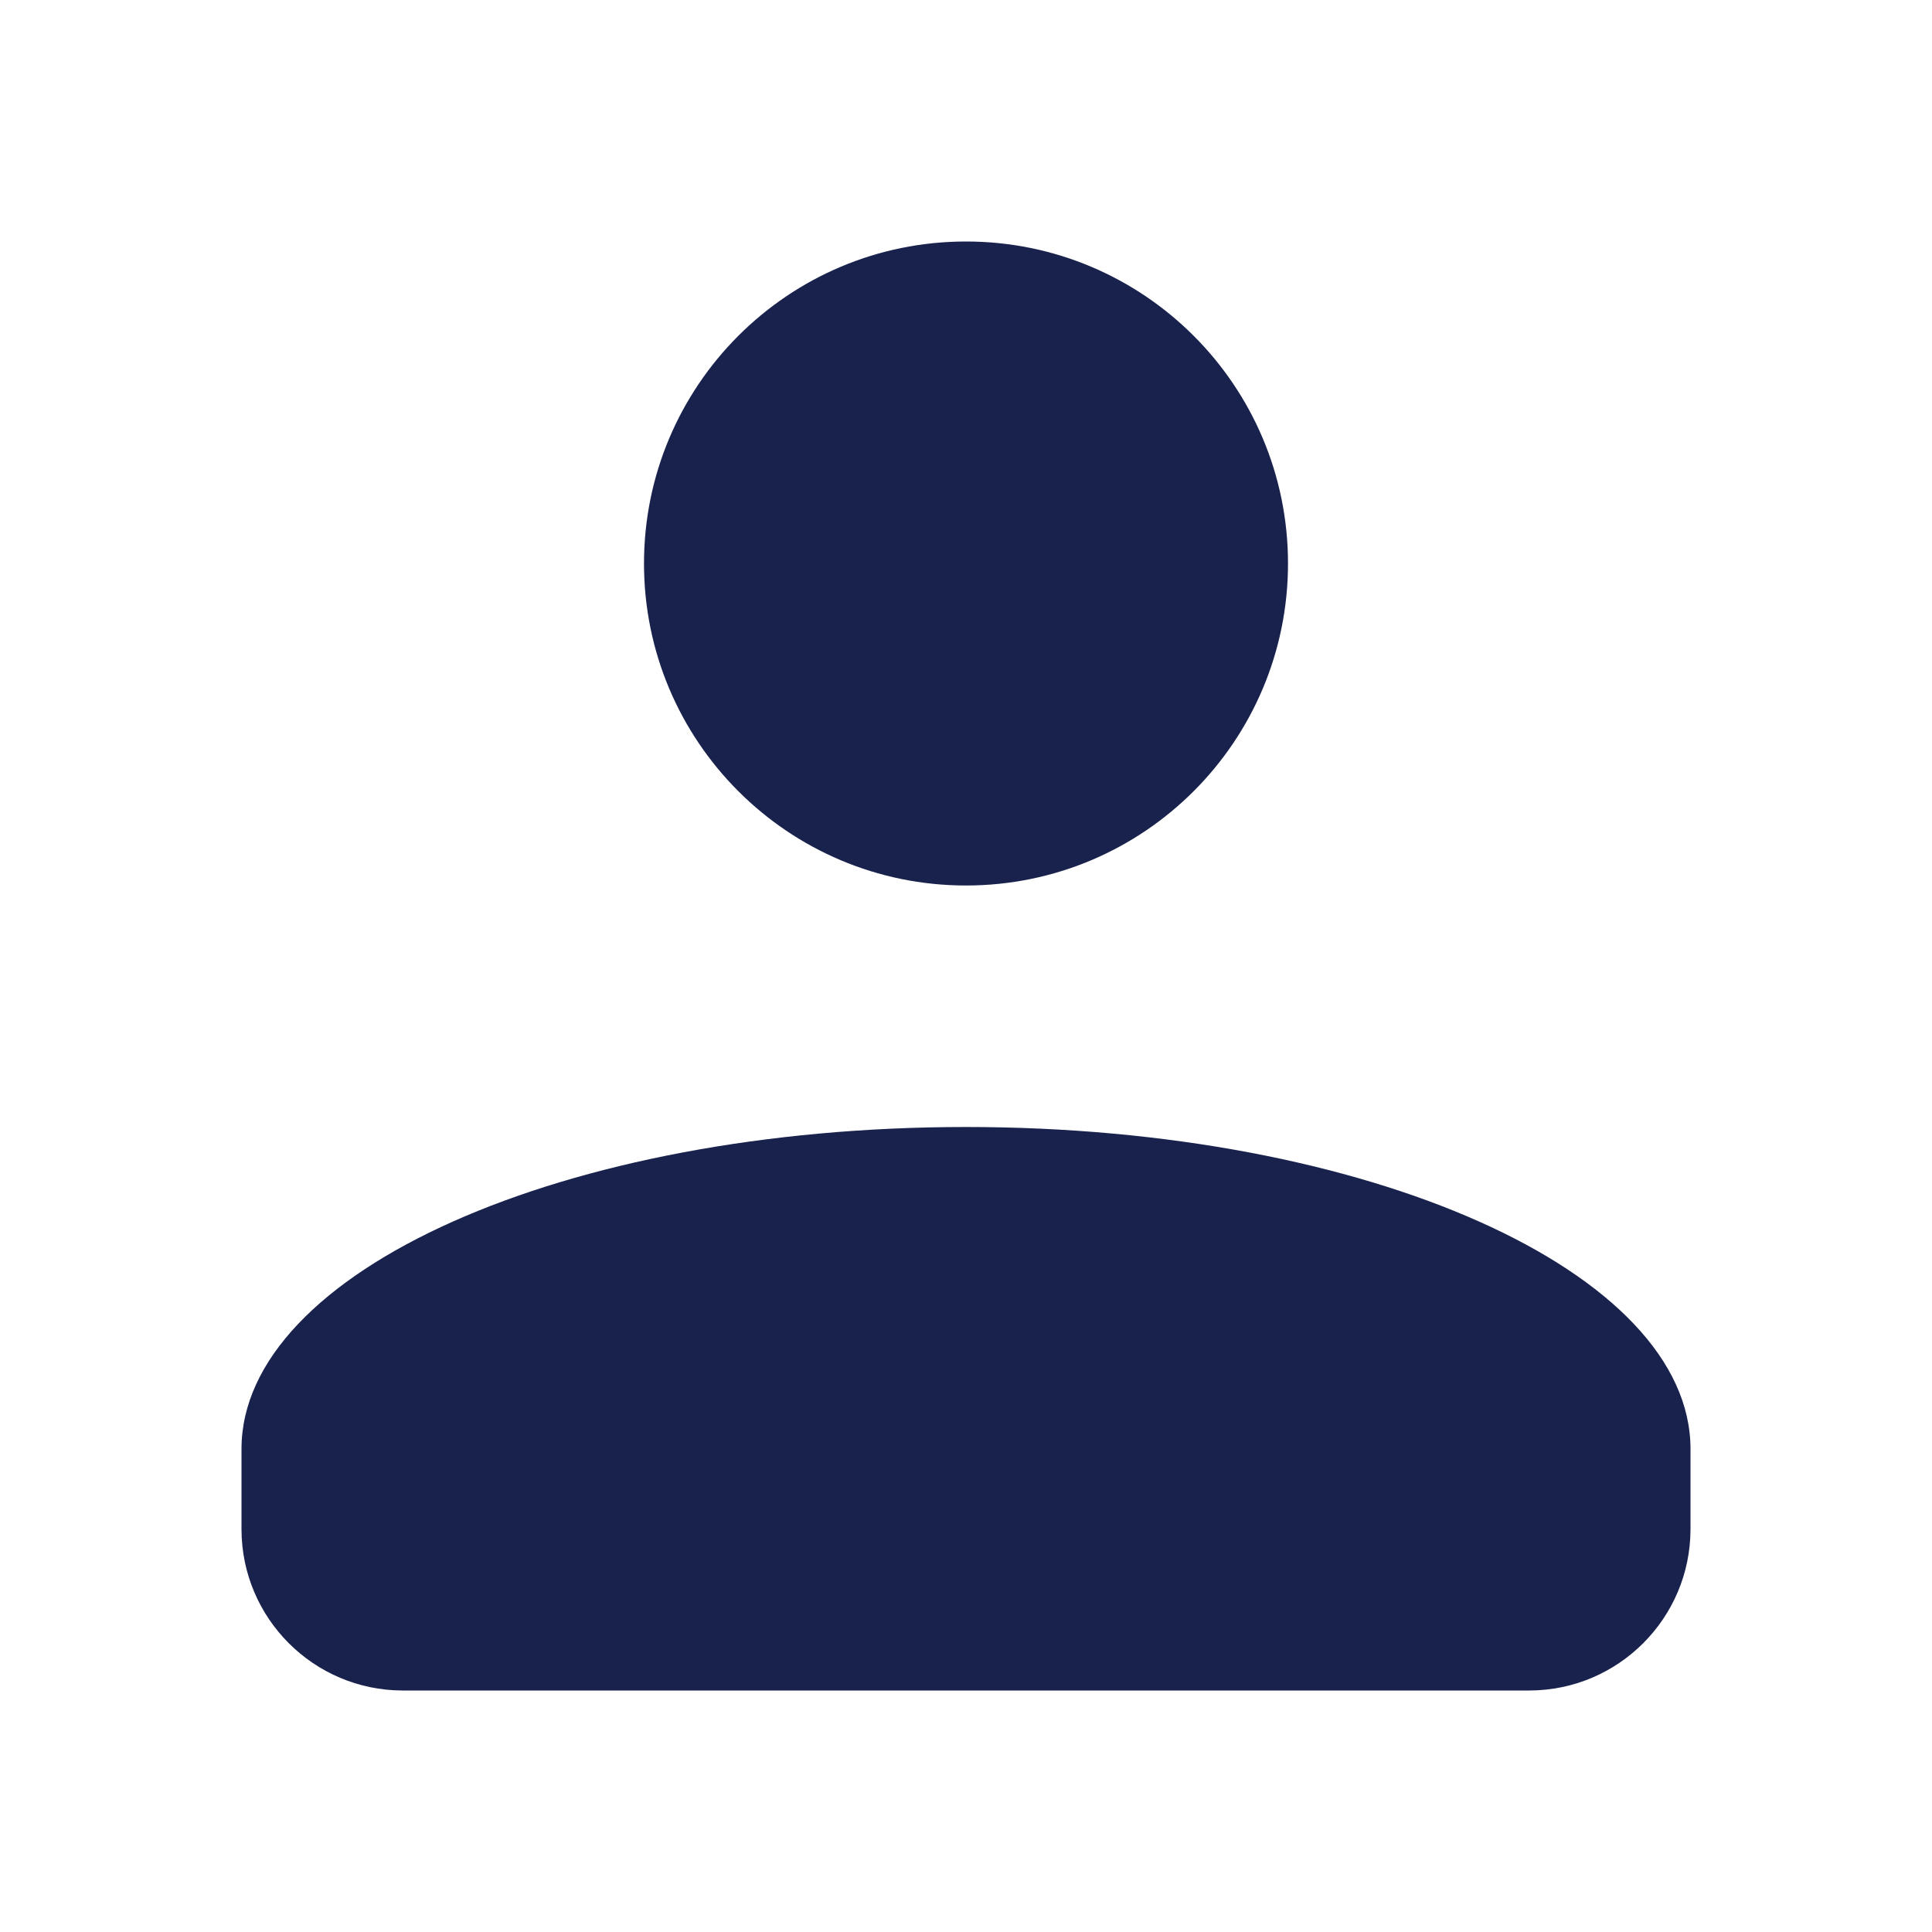 <svg width="24" height="24" viewBox="0 0 24 24" fill="none" xmlns="http://www.w3.org/2000/svg">
<path fill-rule="evenodd" clip-rule="evenodd" d="M5 21C3.897 20.997 3.003 20.103 3 19V18C3 15.8 7 14 12 14C17 14 21 15.8 21 18V19C20.997 20.103 20.103 20.997 19 21H5ZM8 7C8 4.791 9.791 3 12 3C14.209 3 16 4.791 16 7C16 9.209 14.209 11 12 11C9.791 11 8 9.209 8 7Z" fill="#18224C"/>
</svg>
